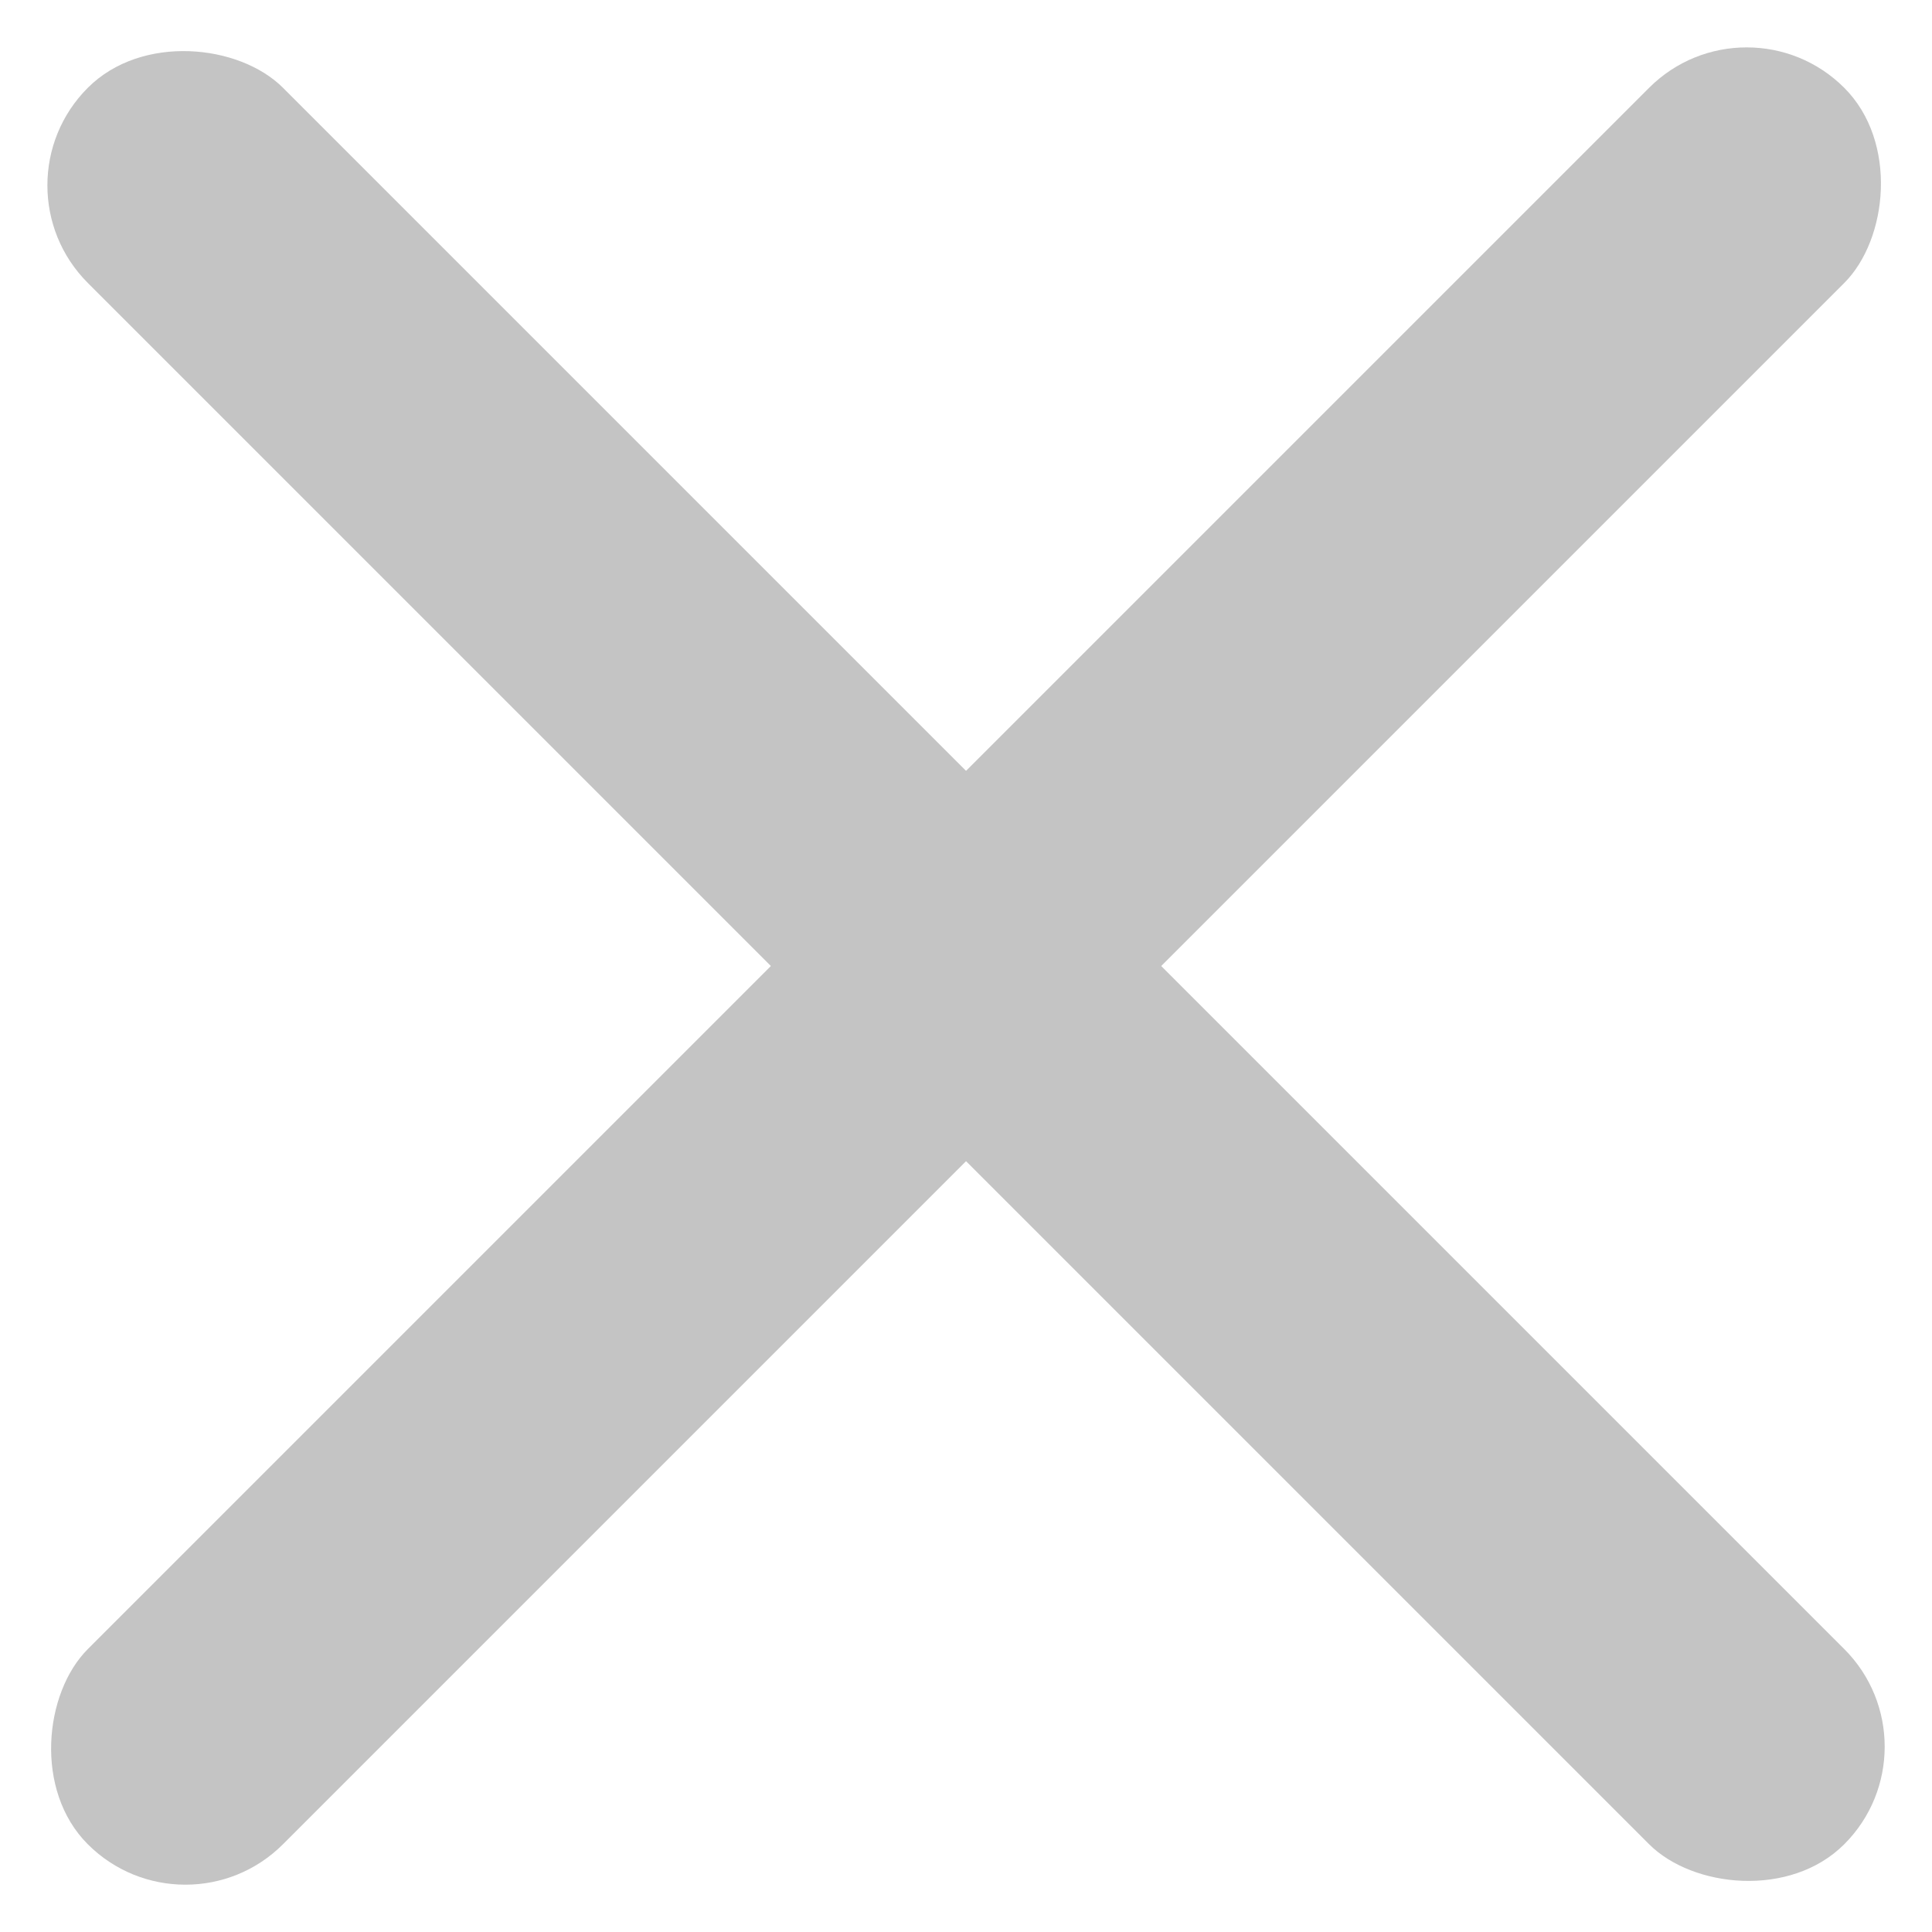 <svg width="14" height="14" fill="none" xmlns="http://www.w3.org/2000/svg"><g clip-path="url(#clip0)" fill="#C4C4C4"><rect width="2" height="18" rx="1" transform="rotate(-45 1.586 .757)"/><rect width="2" height="18" rx="1" transform="rotate(45 6.414 15.243)"/></g><defs><clipPath id="clip0"><path fill="#fff" d="M0 0h14v14H0z"/></clipPath></defs></svg>